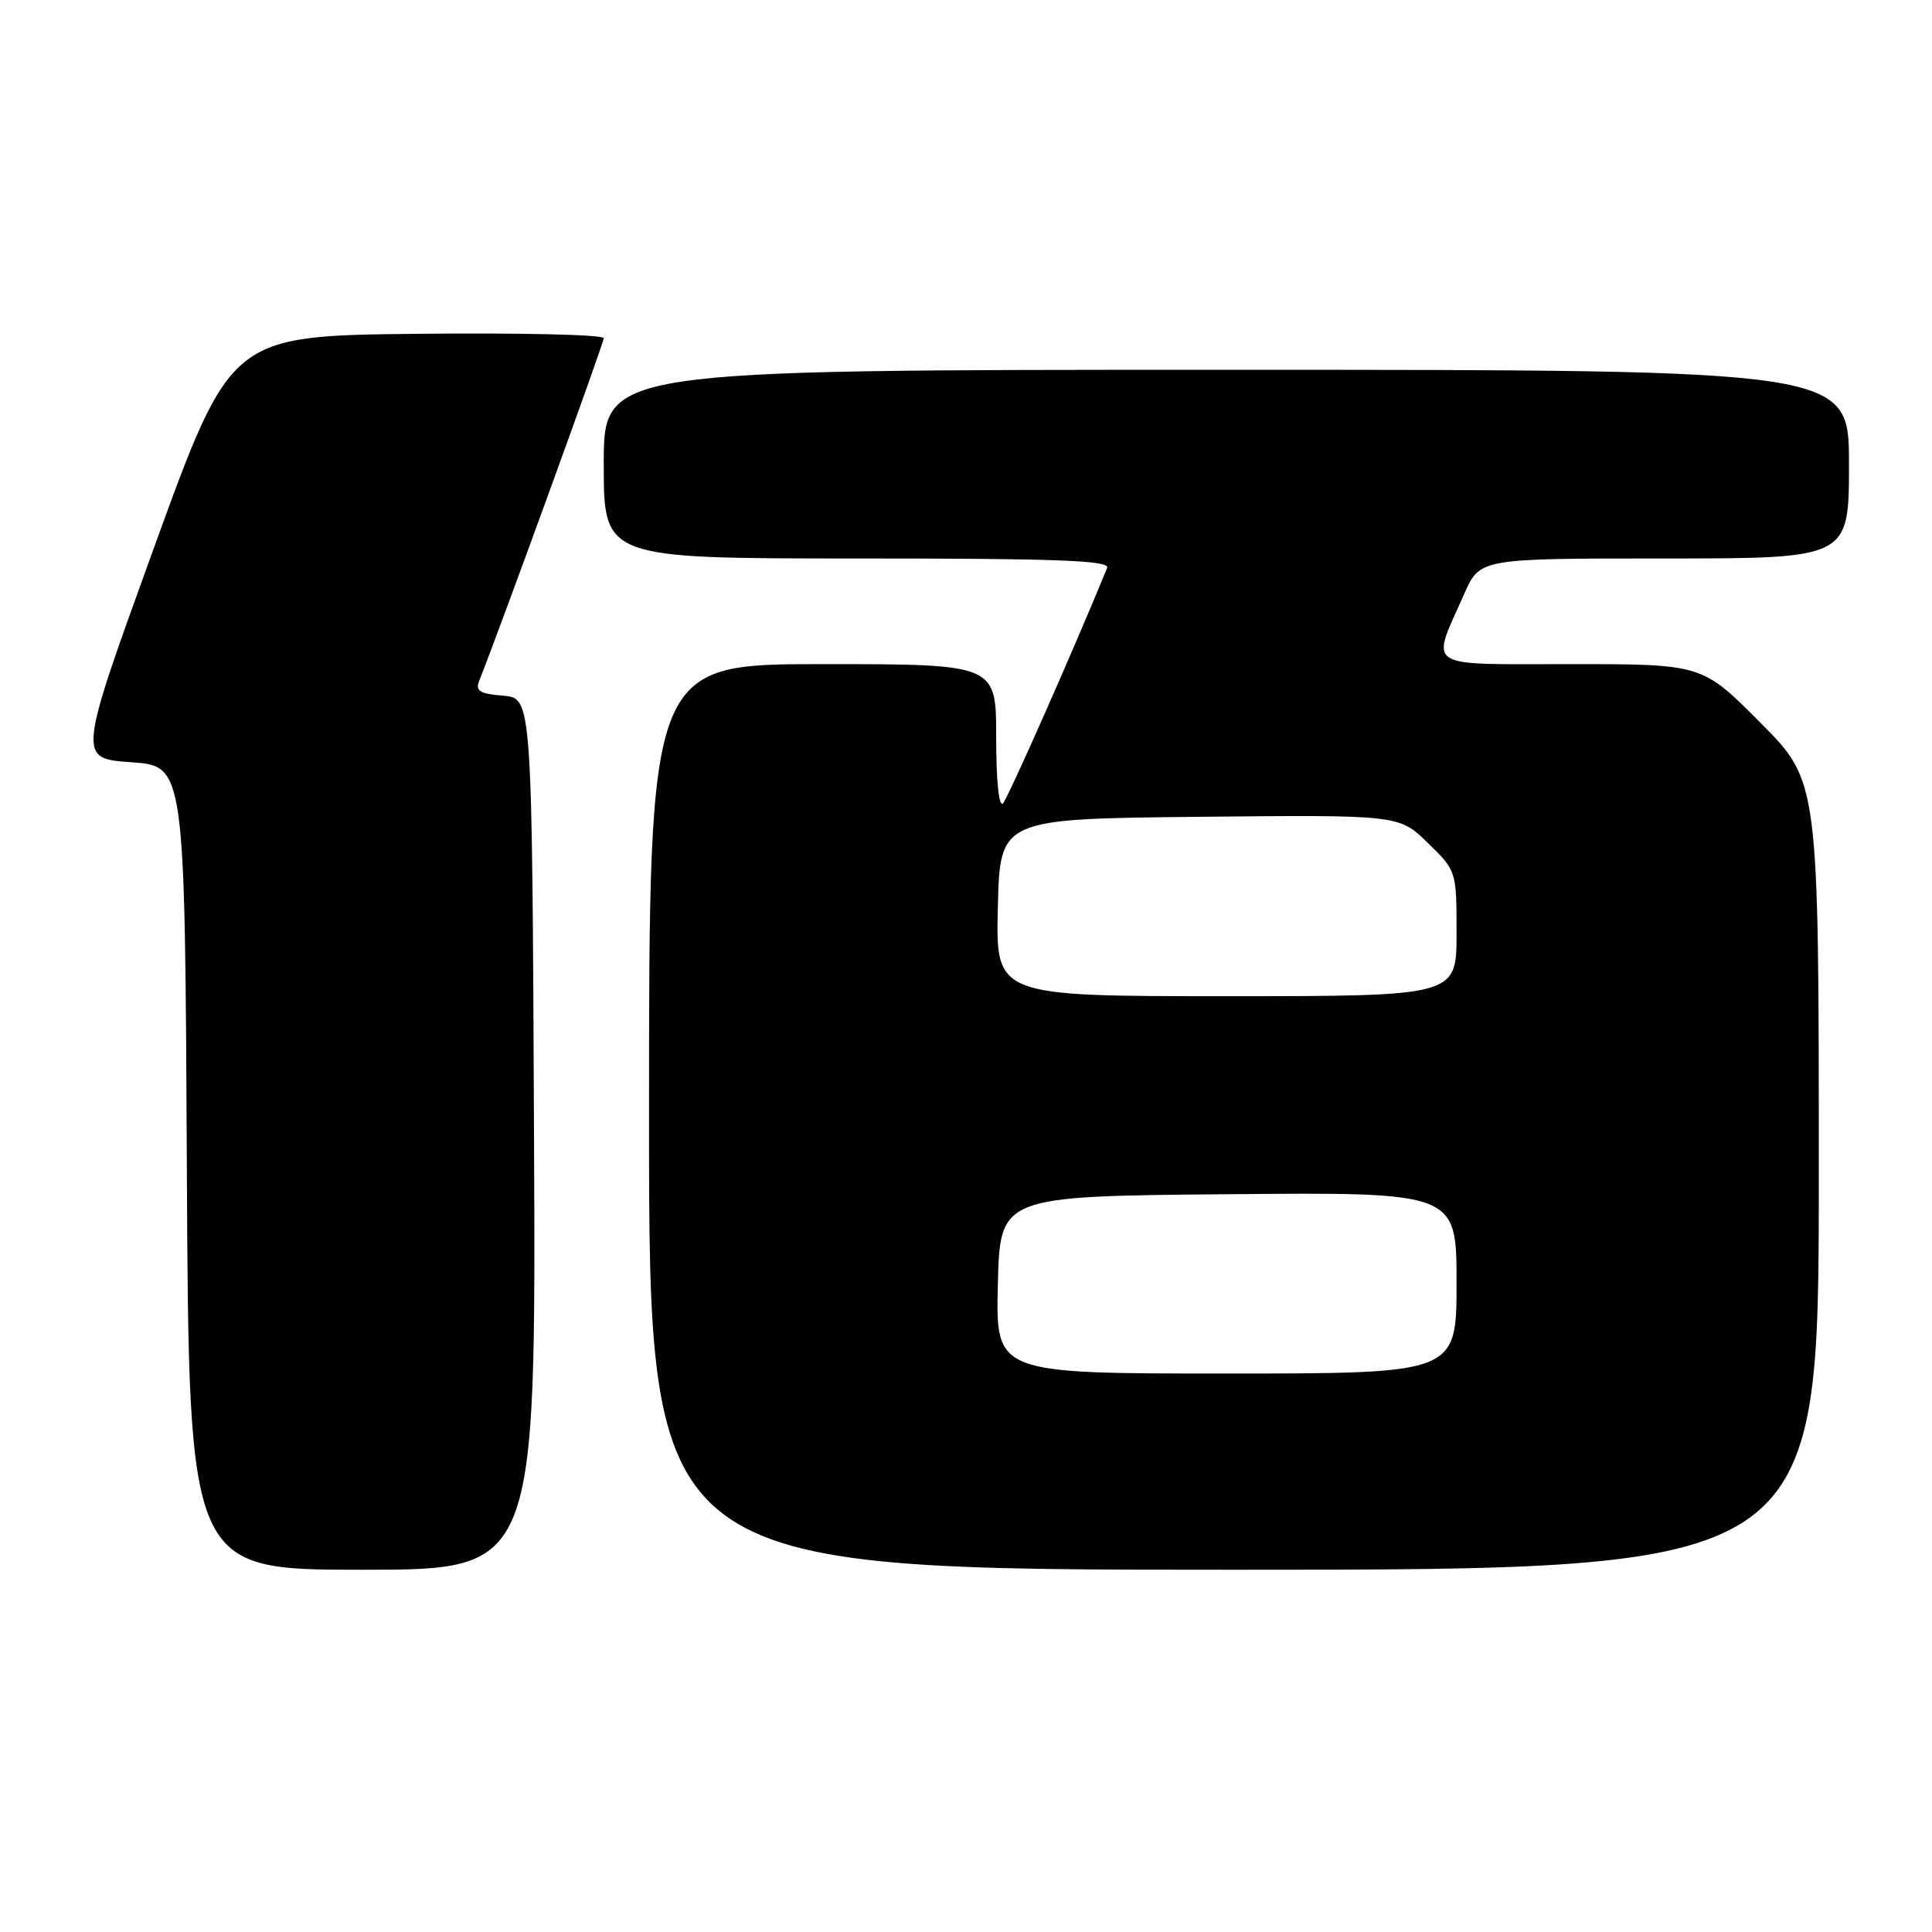 <?xml version="1.0" encoding="UTF-8" standalone="no"?>
<!DOCTYPE svg PUBLIC "-//W3C//DTD SVG 1.1//EN" "http://www.w3.org/Graphics/SVG/1.1/DTD/svg11.dtd" >
<svg xmlns="http://www.w3.org/2000/svg" xmlns:xlink="http://www.w3.org/1999/xlink" version="1.1" viewBox="0 0 256 256">
 <g >
 <path fill="currentColor"
d=" M 70.76 150.25 C 70.50 92.50 70.50 92.50 66.67 92.18 C 63.54 91.93 62.96 91.56 63.51 90.18 C 66.31 83.13 80.00 45.47 80.00 44.81 C 80.00 44.34 68.88 44.09 55.29 44.23 C 30.59 44.50 30.59 44.50 20.43 72.50 C 10.28 100.50 10.28 100.50 17.39 101.00 C 24.50 101.50 24.50 101.50 24.76 154.75 C 25.02 208.00 25.02 208.00 48.02 208.00 C 71.02 208.00 71.02 208.00 70.76 150.25 Z  M 241.00 155.77 C 241.00 103.54 241.00 103.54 233.27 95.77 C 225.55 88.00 225.55 88.00 208.17 88.00 C 188.40 88.00 189.56 88.76 194.02 78.69 C 196.09 74.00 196.09 74.00 220.55 74.00 C 245.00 74.00 245.00 74.00 245.00 61.50 C 245.00 49.00 245.00 49.00 162.50 49.00 C 80.00 49.00 80.00 49.00 80.00 61.50 C 80.00 74.00 80.00 74.00 113.61 74.00 C 140.10 74.00 147.11 74.26 146.70 75.25 C 142.47 85.63 133.58 105.73 132.90 106.45 C 132.36 107.01 132.00 103.46 132.00 97.70 C 132.00 88.00 132.00 88.00 109.00 88.00 C 86.00 88.00 86.00 88.00 86.00 148.00 C 86.00 208.00 86.00 208.00 163.50 208.00 C 241.00 208.00 241.00 208.00 241.00 155.77 Z  M 132.22 170.25 C 132.50 158.50 132.50 158.50 162.75 158.24 C 193.00 157.97 193.00 157.97 193.00 169.99 C 193.00 182.00 193.00 182.00 162.47 182.00 C 131.94 182.00 131.94 182.00 132.22 170.25 Z  M 132.22 120.25 C 132.50 108.50 132.50 108.50 158.94 108.23 C 185.38 107.97 185.38 107.97 189.19 111.69 C 193.00 115.40 193.00 115.41 193.00 123.70 C 193.00 132.00 193.00 132.00 162.47 132.00 C 131.94 132.00 131.94 132.00 132.22 120.25 Z "/>
</g>
</svg>